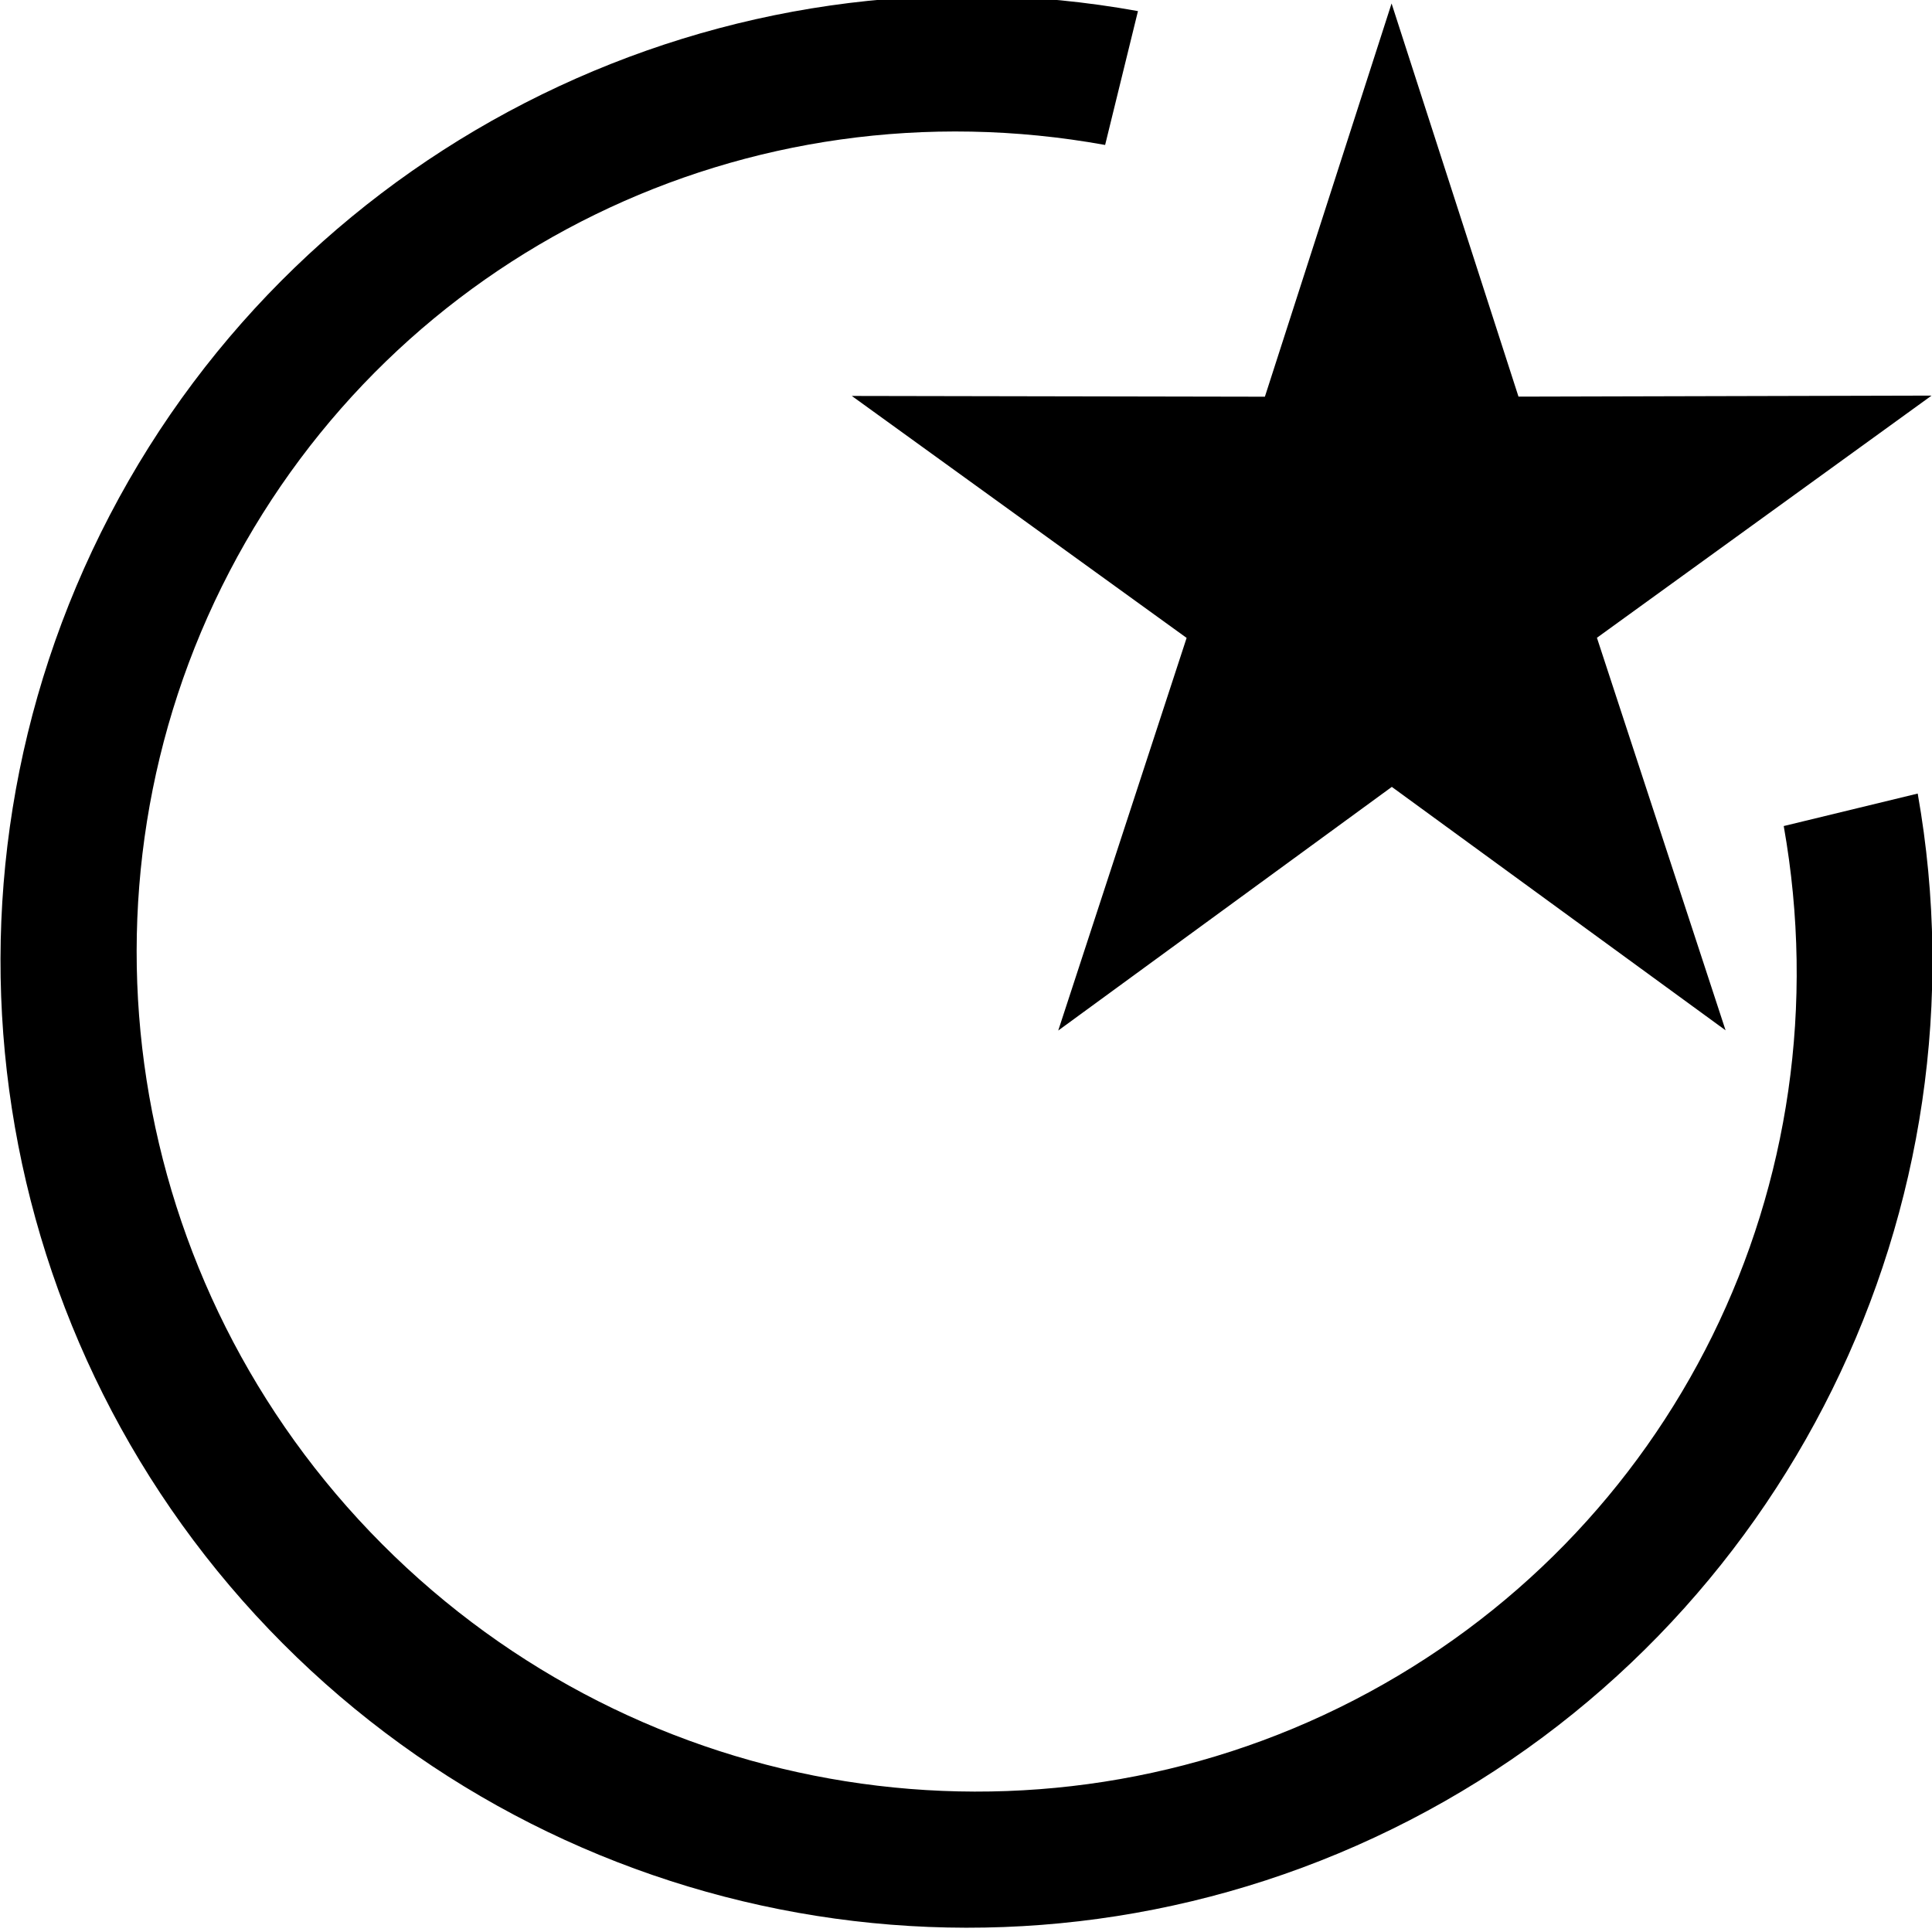 <?xml version="1.0" encoding="UTF-8" standalone="no"?>
<svg
   xmlns="http://www.w3.org/2000/svg"
   viewBox="0 0 67.733 67.733"
   version="1.1"
   height="256"
   width="256">
  <g
     id="g6"
     transform="translate(0,-230.328)">
    <g
       id="g4"
       transform="matrix(2.088,0,0,2.234,41.673,-337.41)" />
  </g>
  <path
     d="m 48.786,0.123 -4.441,13.785 -14.482,-0.027 11.738,8.483 -4.501,13.765 11.695,-8.542 11.701,8.534 -4.51,-13.762 11.732,-8.49 -14.482,0.036 -4.449,-13.782 z M 39.894,0.389 C 25.388,-2.235 10.698,4.909 3.848,18.063 -3.002,31.217 -0.474,47.195 9.906,57.61 20.285,68.026 36.254,70.611 49.432,63.809 62.61,57.006 69.805,42.337 67.232,27.821 L 62.535,28.96 C 64.763,41.528 58.657,53.83 47.473,59.604 36.29,65.377 22.468,63.238 13.395,54.134 4.322,45.029 2.232,31.202 8.044,20.039 13.857,8.876 26.183,2.811 38.744,5.082 l 1.151,-4.692 z"
     style="stroke-width:0.265"
     id="path2-3" />
</svg>
